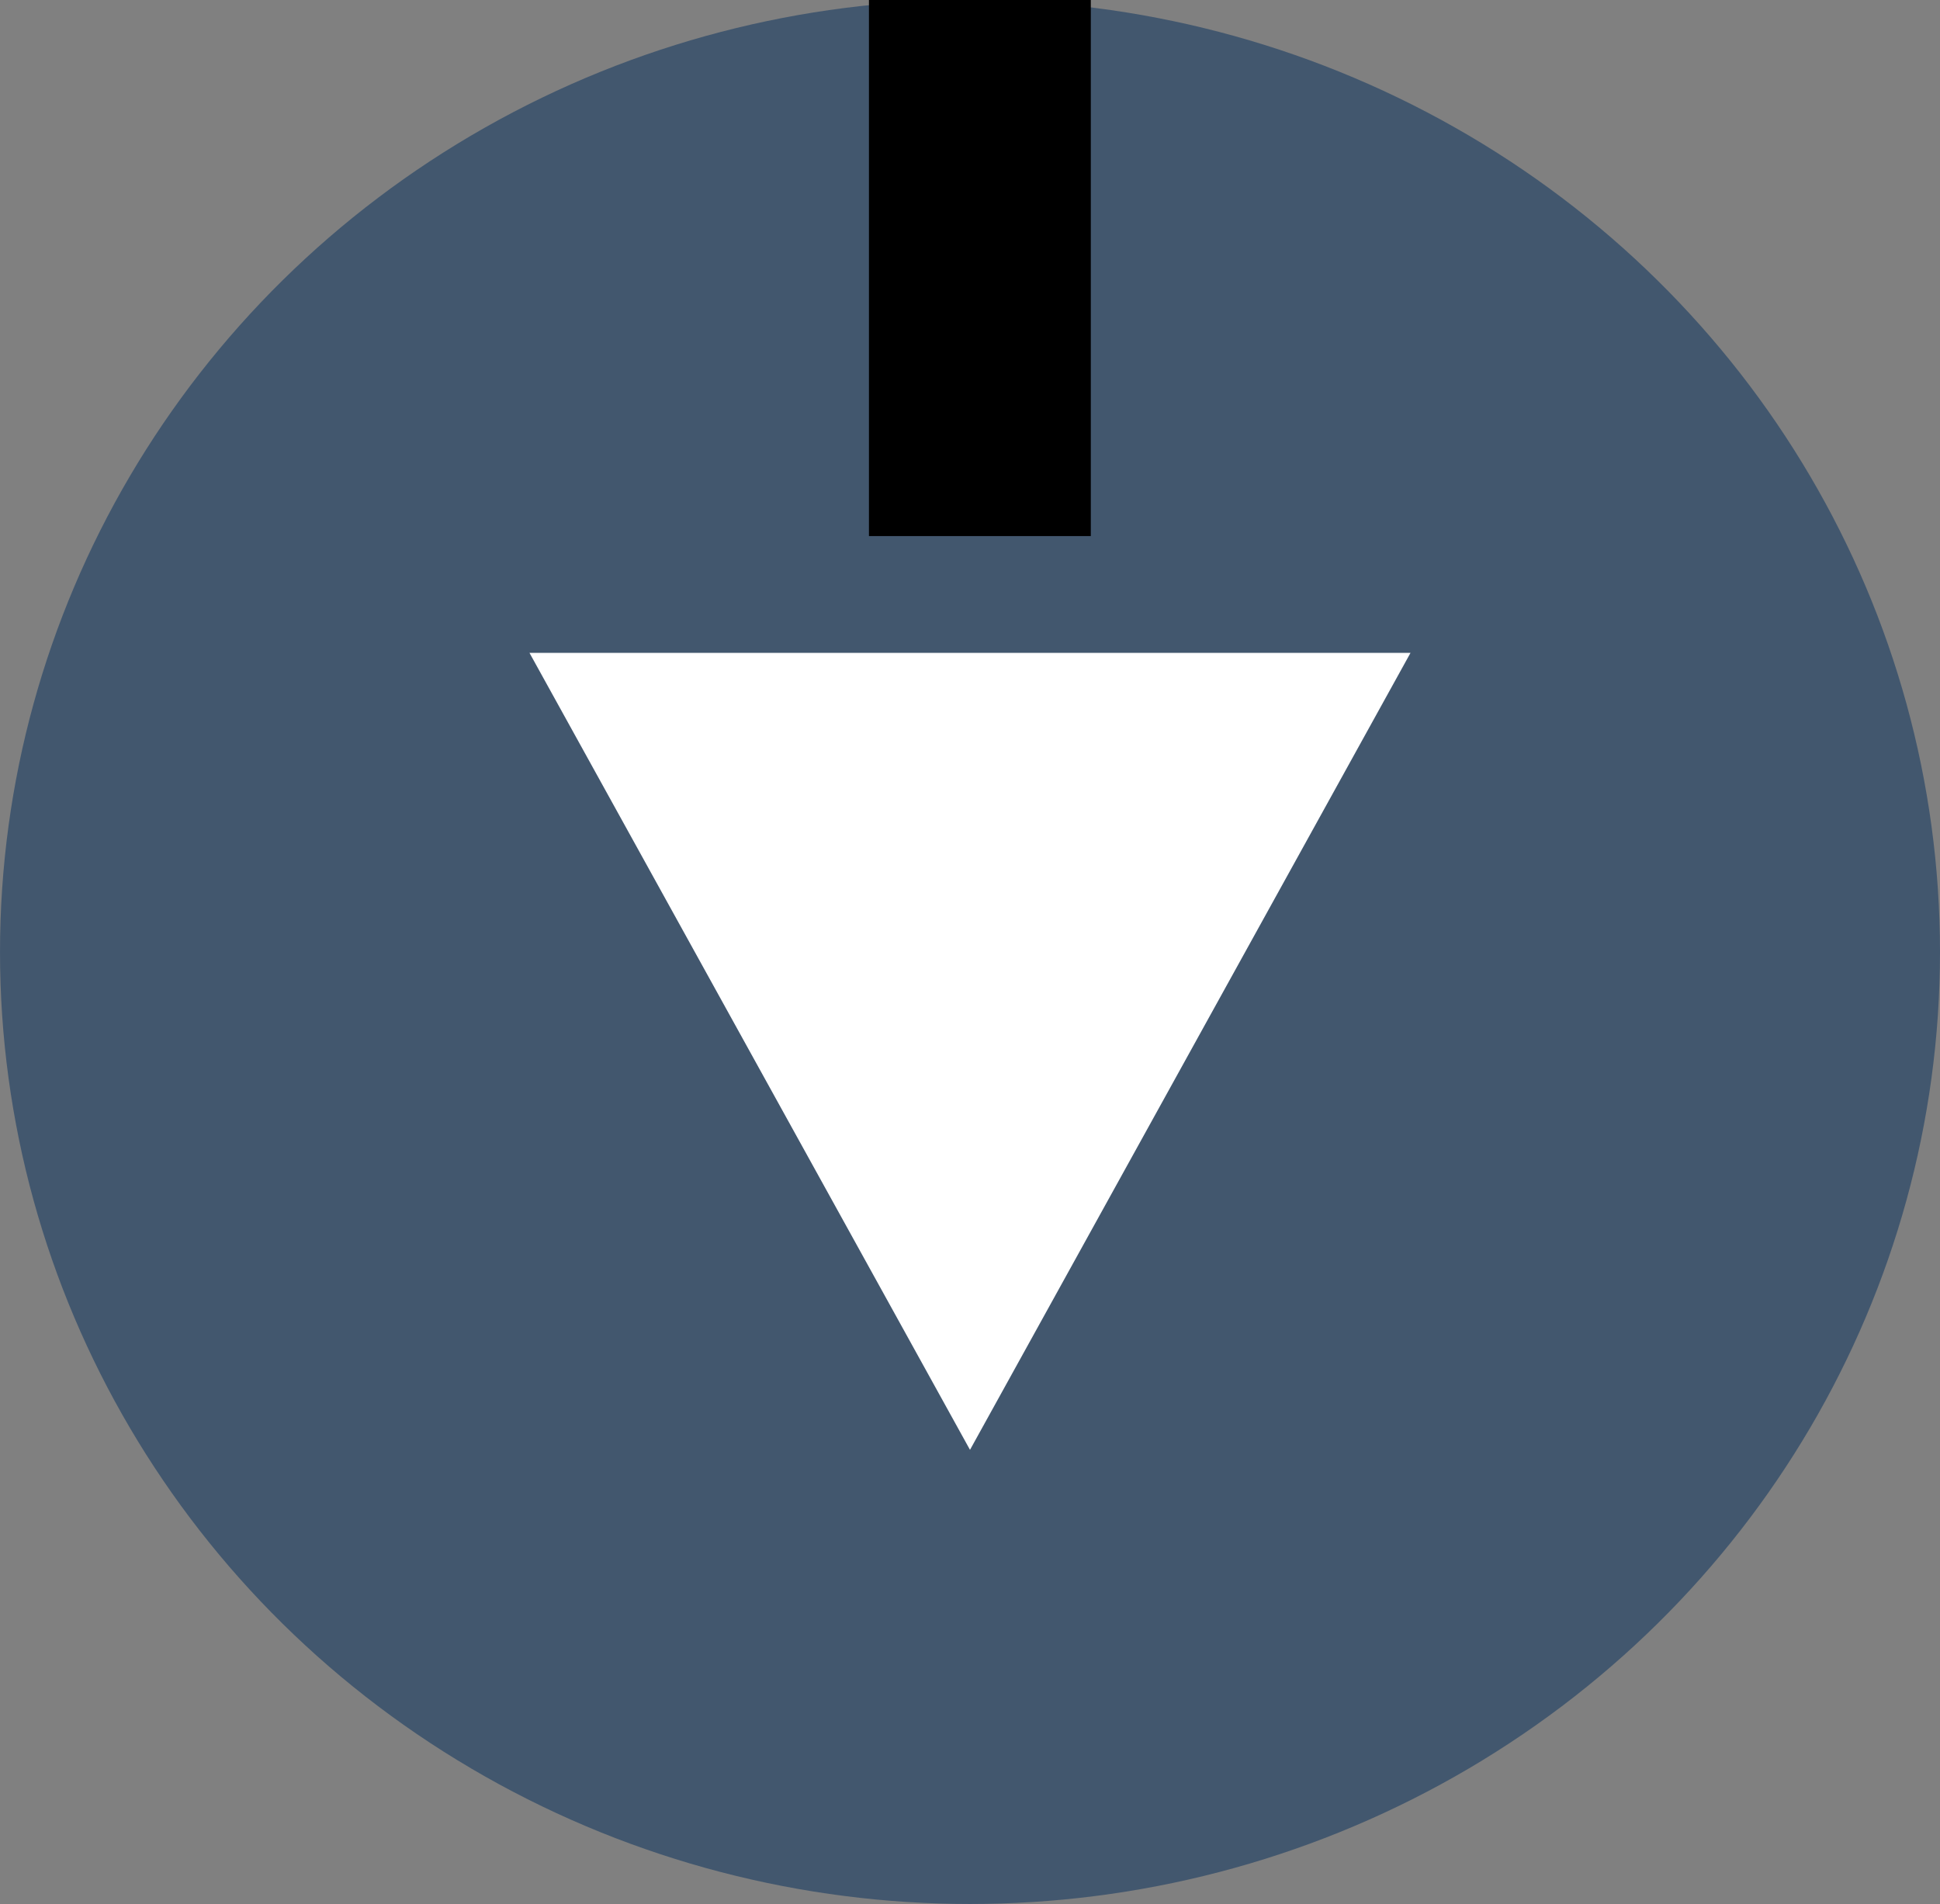 <?xml version="1.0" encoding="UTF-8" standalone="no"?>
<!-- Created with Inkscape (http://www.inkscape.org/) -->

<svg
   xmlns:osb="http://www.openswatchbook.org/uri/2009/osb"
   xmlns:dc="http://purl.org/dc/elements/1.1/"
   xmlns:cc="http://creativecommons.org/ns#"
   xmlns:rdf="http://www.w3.org/1999/02/22-rdf-syntax-ns#"
   xmlns:svg="http://www.w3.org/2000/svg"
   xmlns="http://www.w3.org/2000/svg"
   xmlns:sodipodi="http://sodipodi.sourceforge.net/DTD/sodipodi-0.dtd"
   xmlns:inkscape="http://www.inkscape.org/namespaces/inkscape"
   width="119.658mm"
   height="117.456mm"
   viewBox="0 0 423.986 416.183"
   id="svg2"
   version="1.1"
   inkscape:version="0.91 r13725"
   sodipodi:docname="negative_arrow.svg">
  <rect x="0" y="0" width="423.986" height="416.183" fill="#808080" stroke="none"/>
  <defs
     id="defs4">
    <linearGradient
       id="linearGradient9820"
       osb:paint="solid">
      <stop
         style="stop-color:#aa0000;stop-opacity:1;"
         offset="0"
         id="stop9822" />
    </linearGradient>
    <linearGradient
       id="linearGradient5569"
       osb:paint="solid">
      <stop
         style="stop-color:#494949;stop-opacity:1;"
         offset="0"
         id="stop5571" />
    </linearGradient>
  </defs>
  <sodipodi:namedview
     id="base"
     pagecolor="#ffffff"
     bordercolor="#666666"
     borderopacity="1.0"
     inkscape:pageopacity="0.0"
     inkscape:pageshadow="2"
     inkscape:zoom="1.9859134"
     inkscape:cx="93.407909"
     inkscape:cy="204.06305"
     inkscape:document-units="px"
     inkscape:current-layer="layer4"
     showgrid="false"
     fit-margin-top="0"
     fit-margin-left="0"
     fit-margin-right="0"
     fit-margin-bottom="0"
     inkscape:window-width="1394"
     inkscape:window-height="1050"
     inkscape:window-x="205"
     inkscape:window-y="0"
     inkscape:window-maximized="0" />
  <g
     inkscape:label="Button"
     inkscape:groupmode="layer"
     id="layer1"
     transform="translate(-141.421,-306.87)">
    <ellipse
       style="fill:#000000;fill-opacity:0"
       id="path4180"
       cx="362.645"
       cy="280.606"
       rx="114.147"
       ry="105.056" />
    <ellipse
       style="fill:#42576e;fill-opacity:1"
       id="path4198"
       cx="353.415"
       cy="514.961"
       rx="211.993"
       ry="208.091" />
    <flowRoot
       xml:space="preserve"
       id="flowRoot4220"
       style="font-style:normal;font-weight:normal;font-size:40px;line-height:125%;font-family:sans-serif;letter-spacing:0px;word-spacing:0px;fill:#000000;fill-opacity:1;stroke:none;stroke-width:1px;stroke-linecap:butt;stroke-linejoin:miter;stroke-opacity:1"><flowRegion
         id="flowRegion4222"><rect
           id="rect4224"
           width="48.487"
           height="270.721"
           x="331.33"
           y="153.326" /></flowRegion><flowPara
         id="flowPara4226" /></flowRoot>  </g>
  <g
     inkscape:groupmode="layer"
     id="layer4"
     inkscape:label="symbol">
    <path
       style="opacity:1;fill:#ffffff;fill-opacity:1;fill-rule:evenodd;stroke:#000000;stroke-width:1.056px;stroke-linecap:butt;stroke-linejoin:miter;stroke-opacity:0"
       d="m 115.718,142.705 192.55,0 -96.275,174.208 z"
       id="path7573"
       inkscape:connector-curvature="0" />
    <path
       style="fill:none;fill-opacity:1;stroke:#000000;stroke-opacity:0"
       d="M 163.837,216.717 C 137.428,168.925 115.624,129.485 115.382,129.072 l -0.439,-0.751 84.088,0 c 83.915,0 84.088,9.5e-4 84.088,0.462 0,0.461 -0.192,0.462 -83.248,0.52 l -83.248,0.058 47.624,86.196 c 26.193,47.408 47.676,86.197 47.74,86.199 0.064,0.001 16.068,-28.874 35.566,-64.166 31.742,-57.455 35.458,-64.079 35.52,-63.314 0.061,0.76 -3.889,8.018 -35.432,65.096 -19.526,35.332 -35.566,64.241 -35.645,64.241 -0.079,0 -21.75,-39.103 -48.159,-86.894 z"
       id="path9838"
       inkscape:connector-curvature="0" />
  </g>
</svg>

